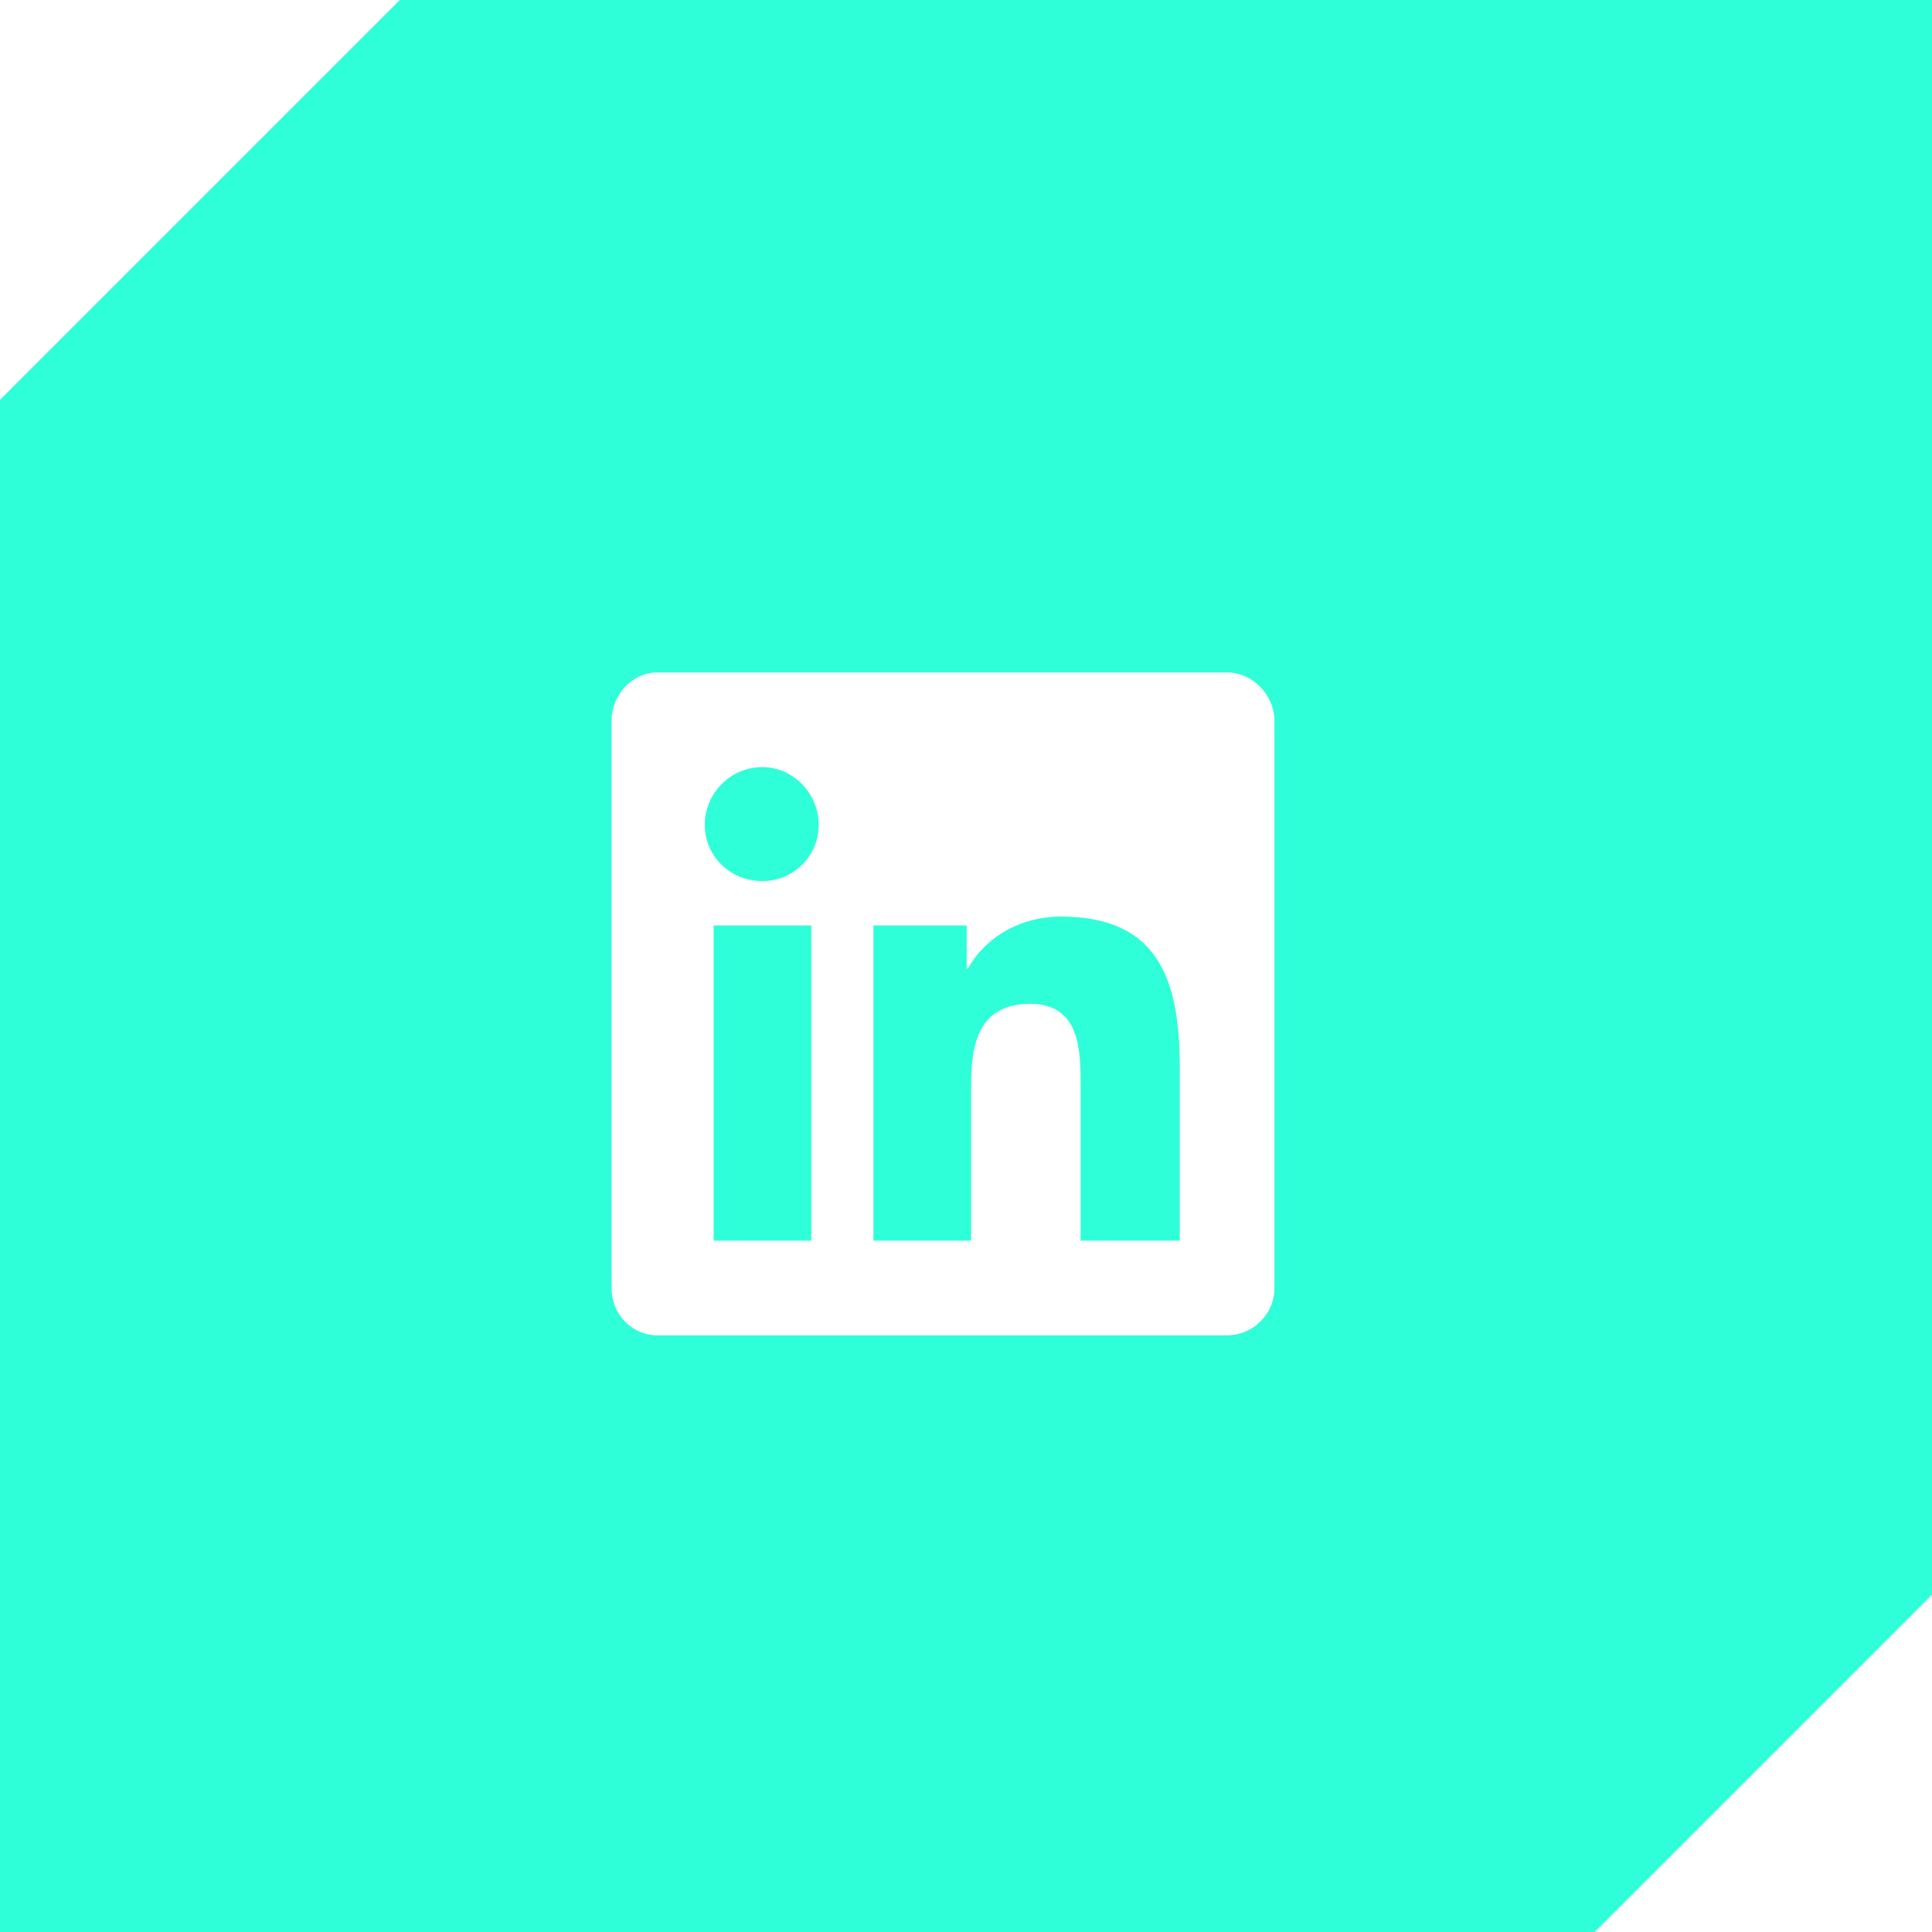<svg width="42" height="42" viewBox="0 0 42 42" fill="none" xmlns="http://www.w3.org/2000/svg">
<path fill-rule="evenodd" clip-rule="evenodd" d="M0 42V8.691L8.691 0H42V34.668L34.668 42H0ZM27.706 15.679C27.706 15.1 27.223 14.618 26.677 14.618H14.291C13.745 14.618 13.294 15.1 13.294 15.679V28C13.294 28.579 13.745 29.029 14.291 29.029H26.677C27.223 29.029 27.706 28.579 27.706 28V15.679ZM17.637 20.119V26.971H15.514V20.119H17.637ZM17.798 17.931C17.798 18.607 17.251 19.154 16.575 19.154C15.868 19.154 15.321 18.607 15.321 17.931C15.321 17.256 15.868 16.677 16.575 16.677C17.251 16.677 17.798 17.256 17.798 17.931ZM25.647 23.207V26.971H23.492V23.625C23.492 22.853 23.492 21.823 22.398 21.823C21.272 21.823 21.111 22.692 21.111 23.593V26.971H18.988V20.119H21.015V21.052H21.047C21.336 20.505 22.044 19.926 23.073 19.926C25.229 19.926 25.647 21.373 25.647 23.207Z" fill="#2EFFD9"/>
</svg>

